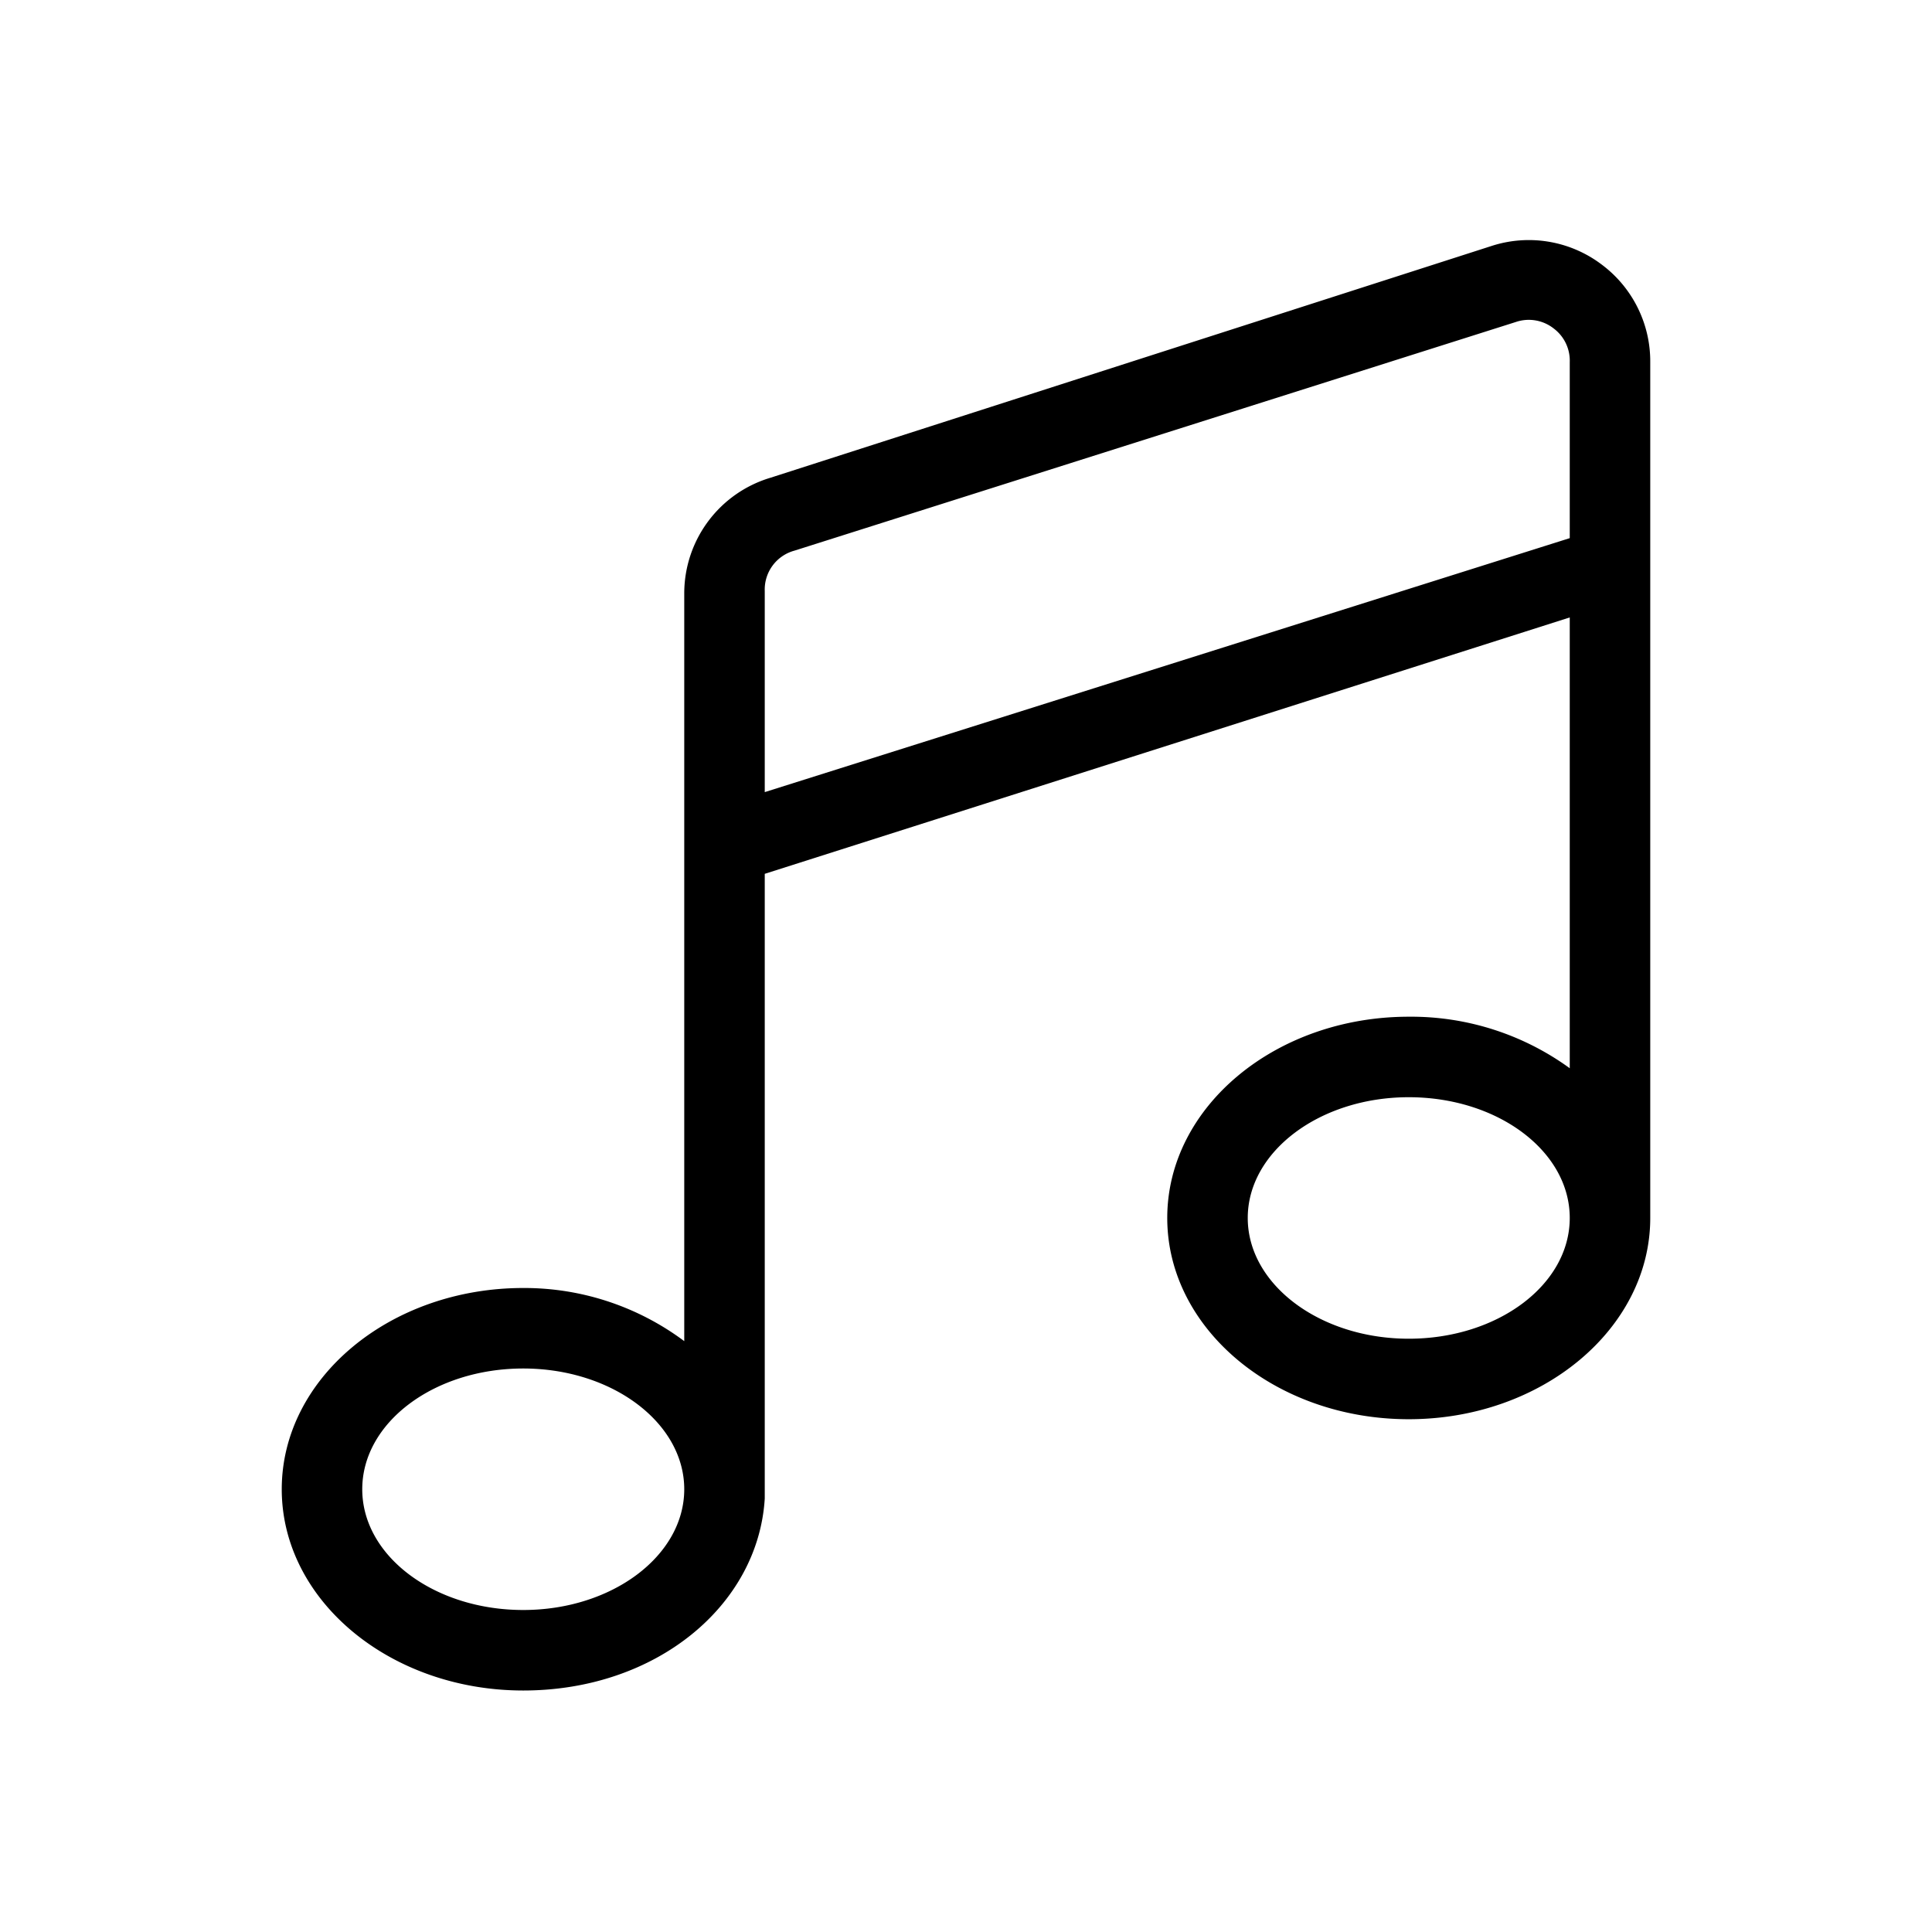 <?xml version="1.0" standalone="no"?><!DOCTYPE svg PUBLIC "-//W3C//DTD SVG 1.1//EN" "http://www.w3.org/Graphics/SVG/1.1/DTD/svg11.dtd"><svg t="1623391358007" class="icon" viewBox="0 0 1024 1024" version="1.1" xmlns="http://www.w3.org/2000/svg" p-id="3491" xmlns:xlink="http://www.w3.org/1999/xlink" width="200" height="200"><defs><style type="text/css"></style></defs><path d="M848.853 140.16a64 64 0 0 0-58.24-9.813l-382.293 122.88A64 64 0 0 0 362.667 314.24v396.587A141.653 141.653 0 0 0 277.333 682.667c-70.613 0-128 47.787-128 106.667s57.387 106.667 128 106.667 124.587-45.227 128-101.76V463.147l426.667-135.893v238.933a142.933 142.933 0 0 0-85.333-27.307c-70.613 0-128 47.787-128 106.667s57.387 106.667 128 106.667 128-48 128-106.667V192a64 64 0 0 0-25.813-51.84zM277.333 853.333c-47.147 0-85.333-28.587-85.333-64s38.187-64 85.333-64 85.333 28.8 85.333 64-38.187 64-85.333 64z m128-433.493v-106.667a21.333 21.333 0 0 1 15.787-21.333L803.413 170.667a21.333 21.333 0 0 1 20.053 3.413A21.333 21.333 0 0 1 832 192v93.227z m341.333 289.707c-47.147 0-85.333-28.8-85.333-64s38.187-64 85.333-64 85.333 28.587 85.333 64-38.187 64-85.333 64z" p-id="3492"></path></svg>